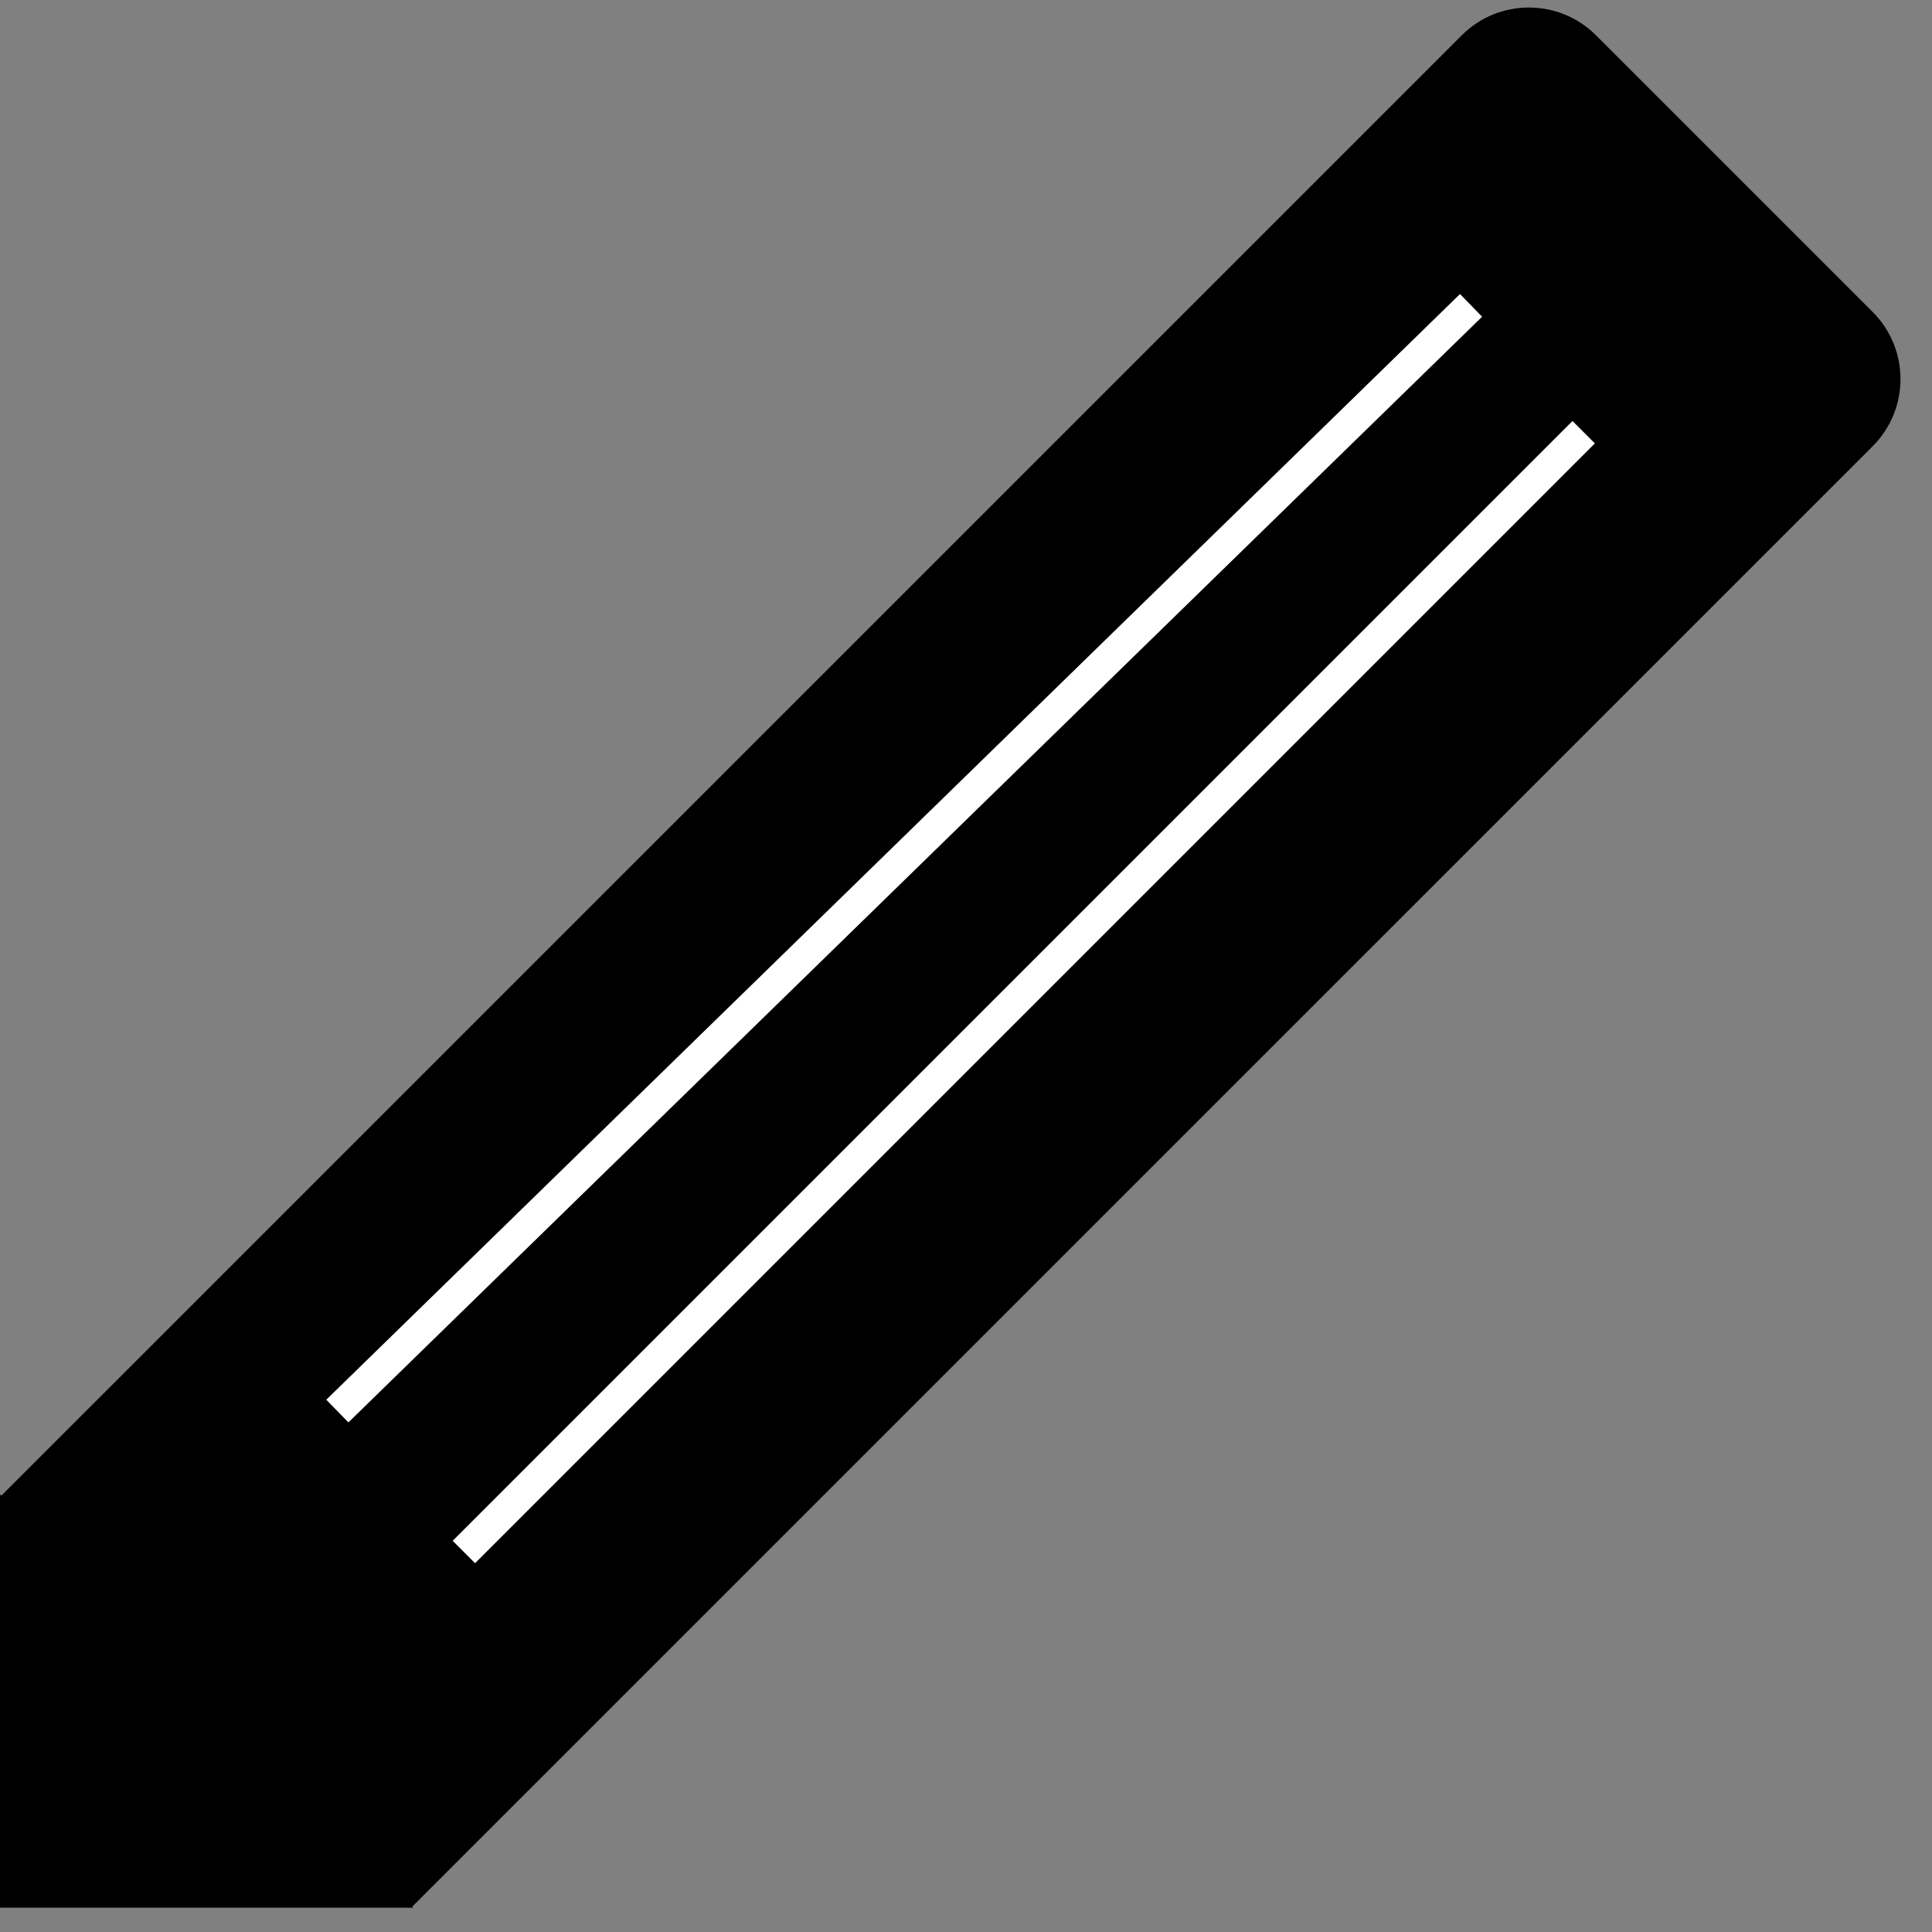 <svg width="61" height="61" viewBox="0 0 61 61" fill="none" xmlns="http://www.w3.org/2000/svg">
<rect x="0" y="0" width="61" height="61" fill="#808080" stroke="none"/>
<path fill-rule="evenodd" clip-rule="evenodd" d="M0 47.265V47.182L0.042 47.224L46.151 1.116C47.322 -0.055 49.222 -0.055 50.393 1.116L59.126 9.849C60.298 11.02 60.298 12.92 59.126 14.091L13.017 60.198L13.051 60.232H12.983L12.975 60.24L12.967 60.232H0V47.265Z" fill="black"/>
<line x1="10.651" y1="44.552" x2="46.446" y2="9.642" stroke="white"/>
<line x1="14.646" y1="49.002" x2="50.002" y2="13.646" stroke="white"/>
</svg>
